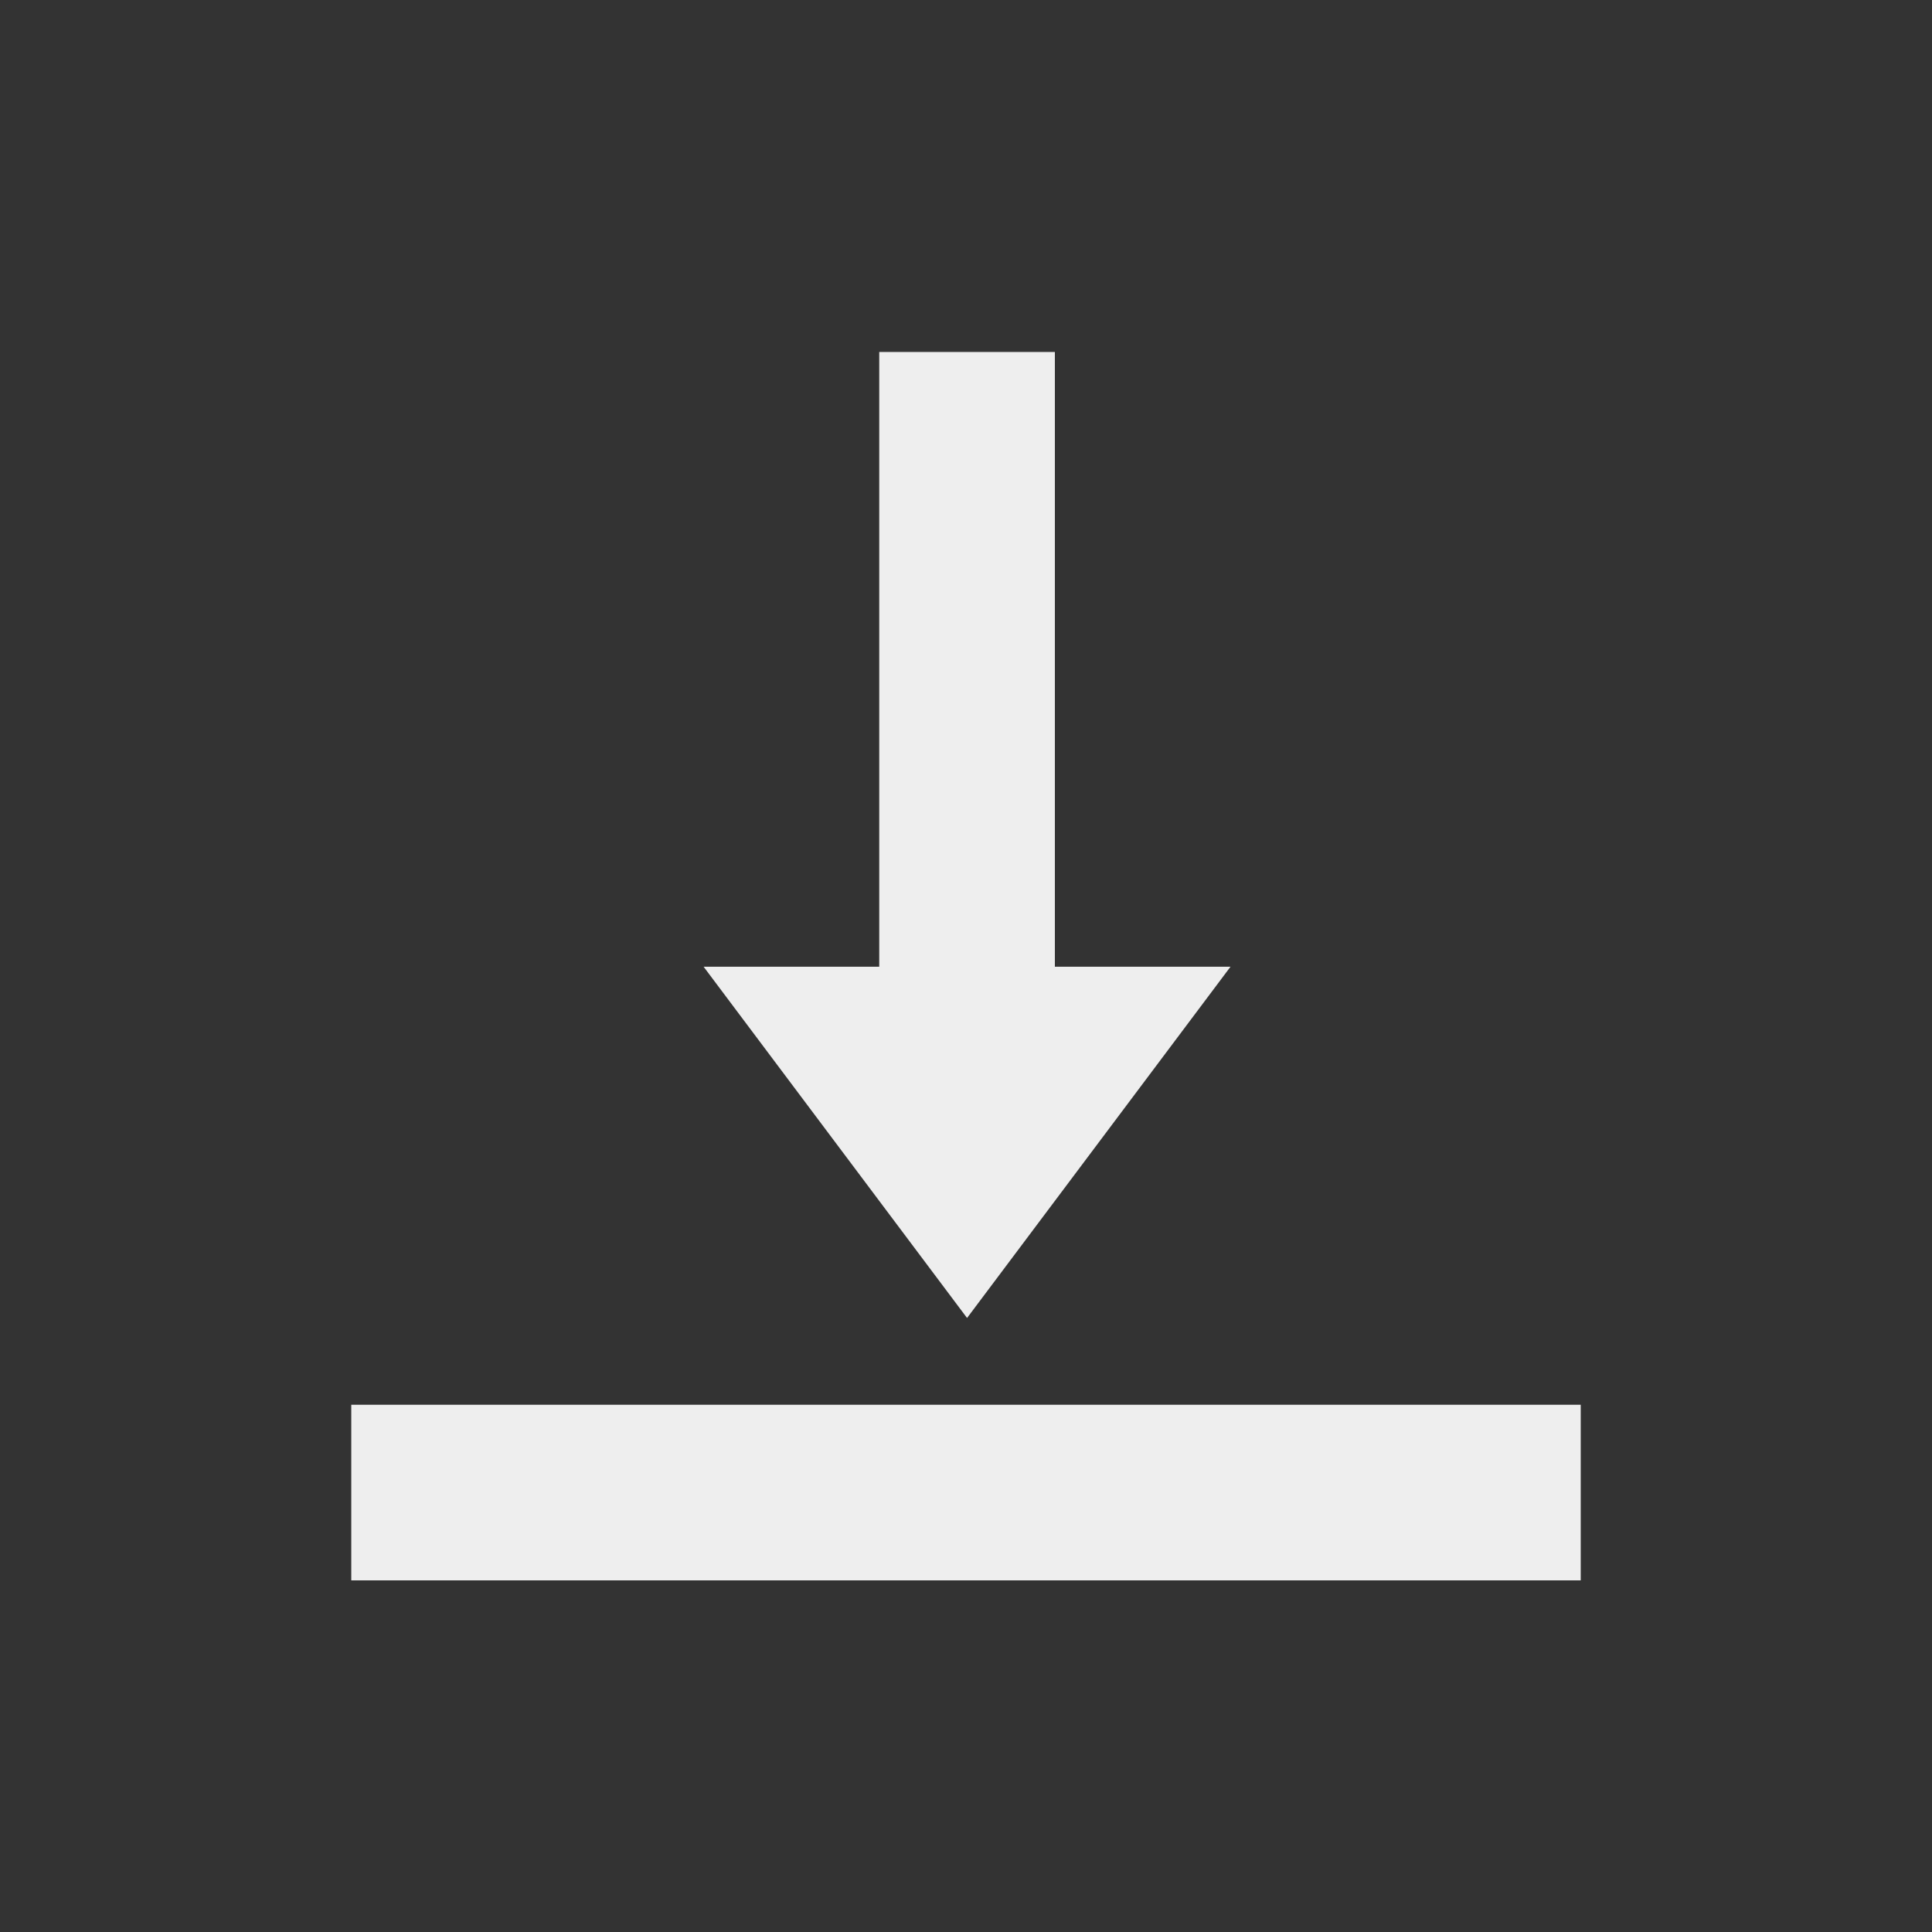 <?xml version="1.0" encoding="UTF-8"?>
<svg xmlns="http://www.w3.org/2000/svg" xmlns:xlink="http://www.w3.org/1999/xlink" width="22px" height="22px" viewBox="0 0 22 22" version="1.1">
<rect x="0" y="0" width="22" height="22" fill="#333333" stroke="none"/>
<g id="surface1">
<defs>
  <style id="current-color-scheme" type="text/css">
   .ColorScheme-Text { color:#eeeeee; } .ColorScheme-Highlight { color:#424242; }
  </style>
 </defs>
<path style="fill:currentColor" class="ColorScheme-Text" d="M 10.012 4.008 L 10.012 11.008 L 8.012 11.008 L 11.012 15.008 L 14.012 11.008 L 12.012 11.008 L 12.012 4.008 Z M 4 15.996 L 4 17.996 L 18 17.996 L 18 15.996 Z M 4 15.996 "/>
</g>
</svg>
